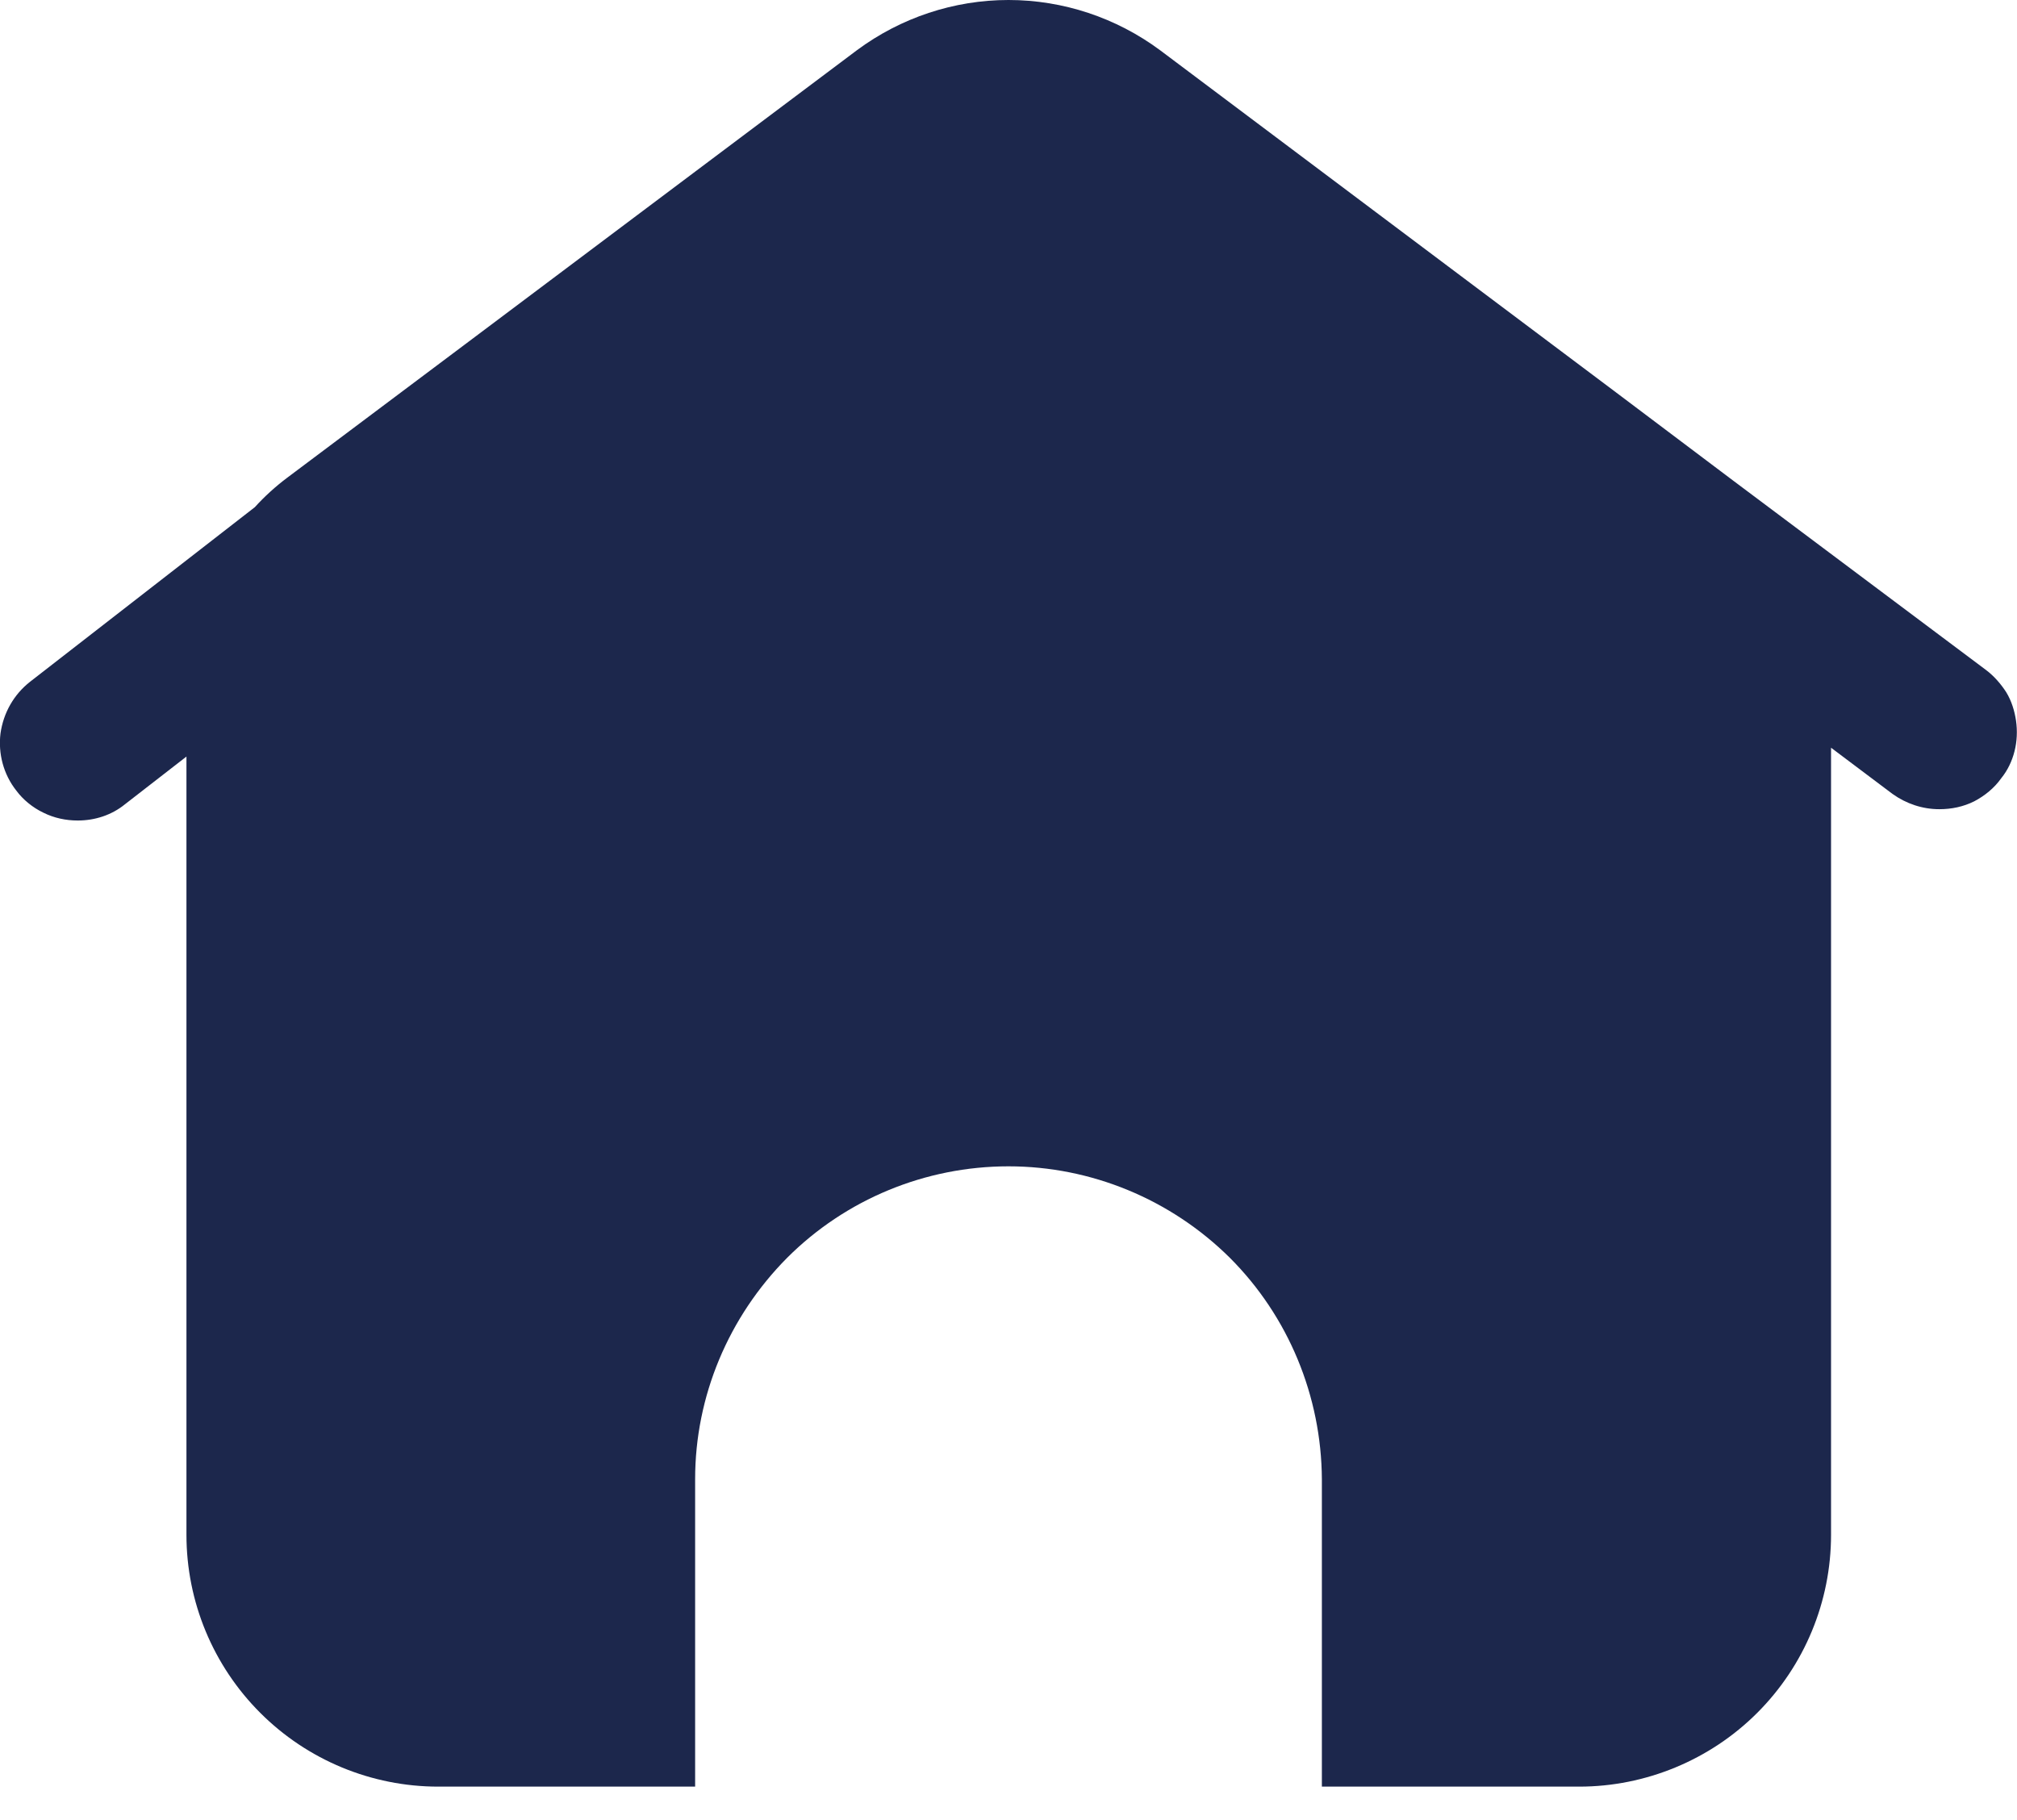 <svg width="41" height="37" viewBox="0 0 41 37" fill="none" xmlns="http://www.w3.org/2000/svg">
<path d="M40.37 13.62L35.23 9.77L32.8 7.94L23.58 1.02C22.69 0.36 21.61 0 20.5 0C19.39 0 18.31 0.36 17.42 1.02L9.44 7.01L5.84 9.71C5.6 9.89 5.38 10.09 5.18 10.31L0.61 13.86C0.28 14.12 0.07 14.49 0.01 14.91C-0.04 15.32 0.07 15.74 0.33 16.07C0.47 16.26 0.67 16.42 0.88 16.52C1.1 16.63 1.34 16.68 1.58 16.68C1.93 16.68 2.27 16.57 2.54 16.35L3.79 15.38V31.2C3.79 32.56 4.33 33.86 5.29 34.82C6.25 35.78 7.55 36.32 8.91 36.32H14.13V30.07C14.13 28.38 14.81 26.77 16 25.57C17.19 24.38 18.81 23.71 20.5 23.71C22.18 23.71 23.8 24.38 25 25.57C26.19 26.76 26.86 28.38 26.87 30.07V36.32H32.1C33.45 36.32 34.76 35.78 35.72 34.82C36.68 33.86 37.22 32.56 37.22 31.2V15.2L38.47 16.14C38.75 16.34 39.08 16.45 39.42 16.45C39.67 16.45 39.91 16.4 40.13 16.29C40.34 16.18 40.54 16.02 40.68 15.82C40.81 15.66 40.9 15.47 40.95 15.27C41 15.07 41.01 14.86 40.98 14.65C40.95 14.45 40.89 14.25 40.78 14.07C40.67 13.9 40.53 13.74 40.37 13.62Z" fill="#1C274C"/>
</svg>
